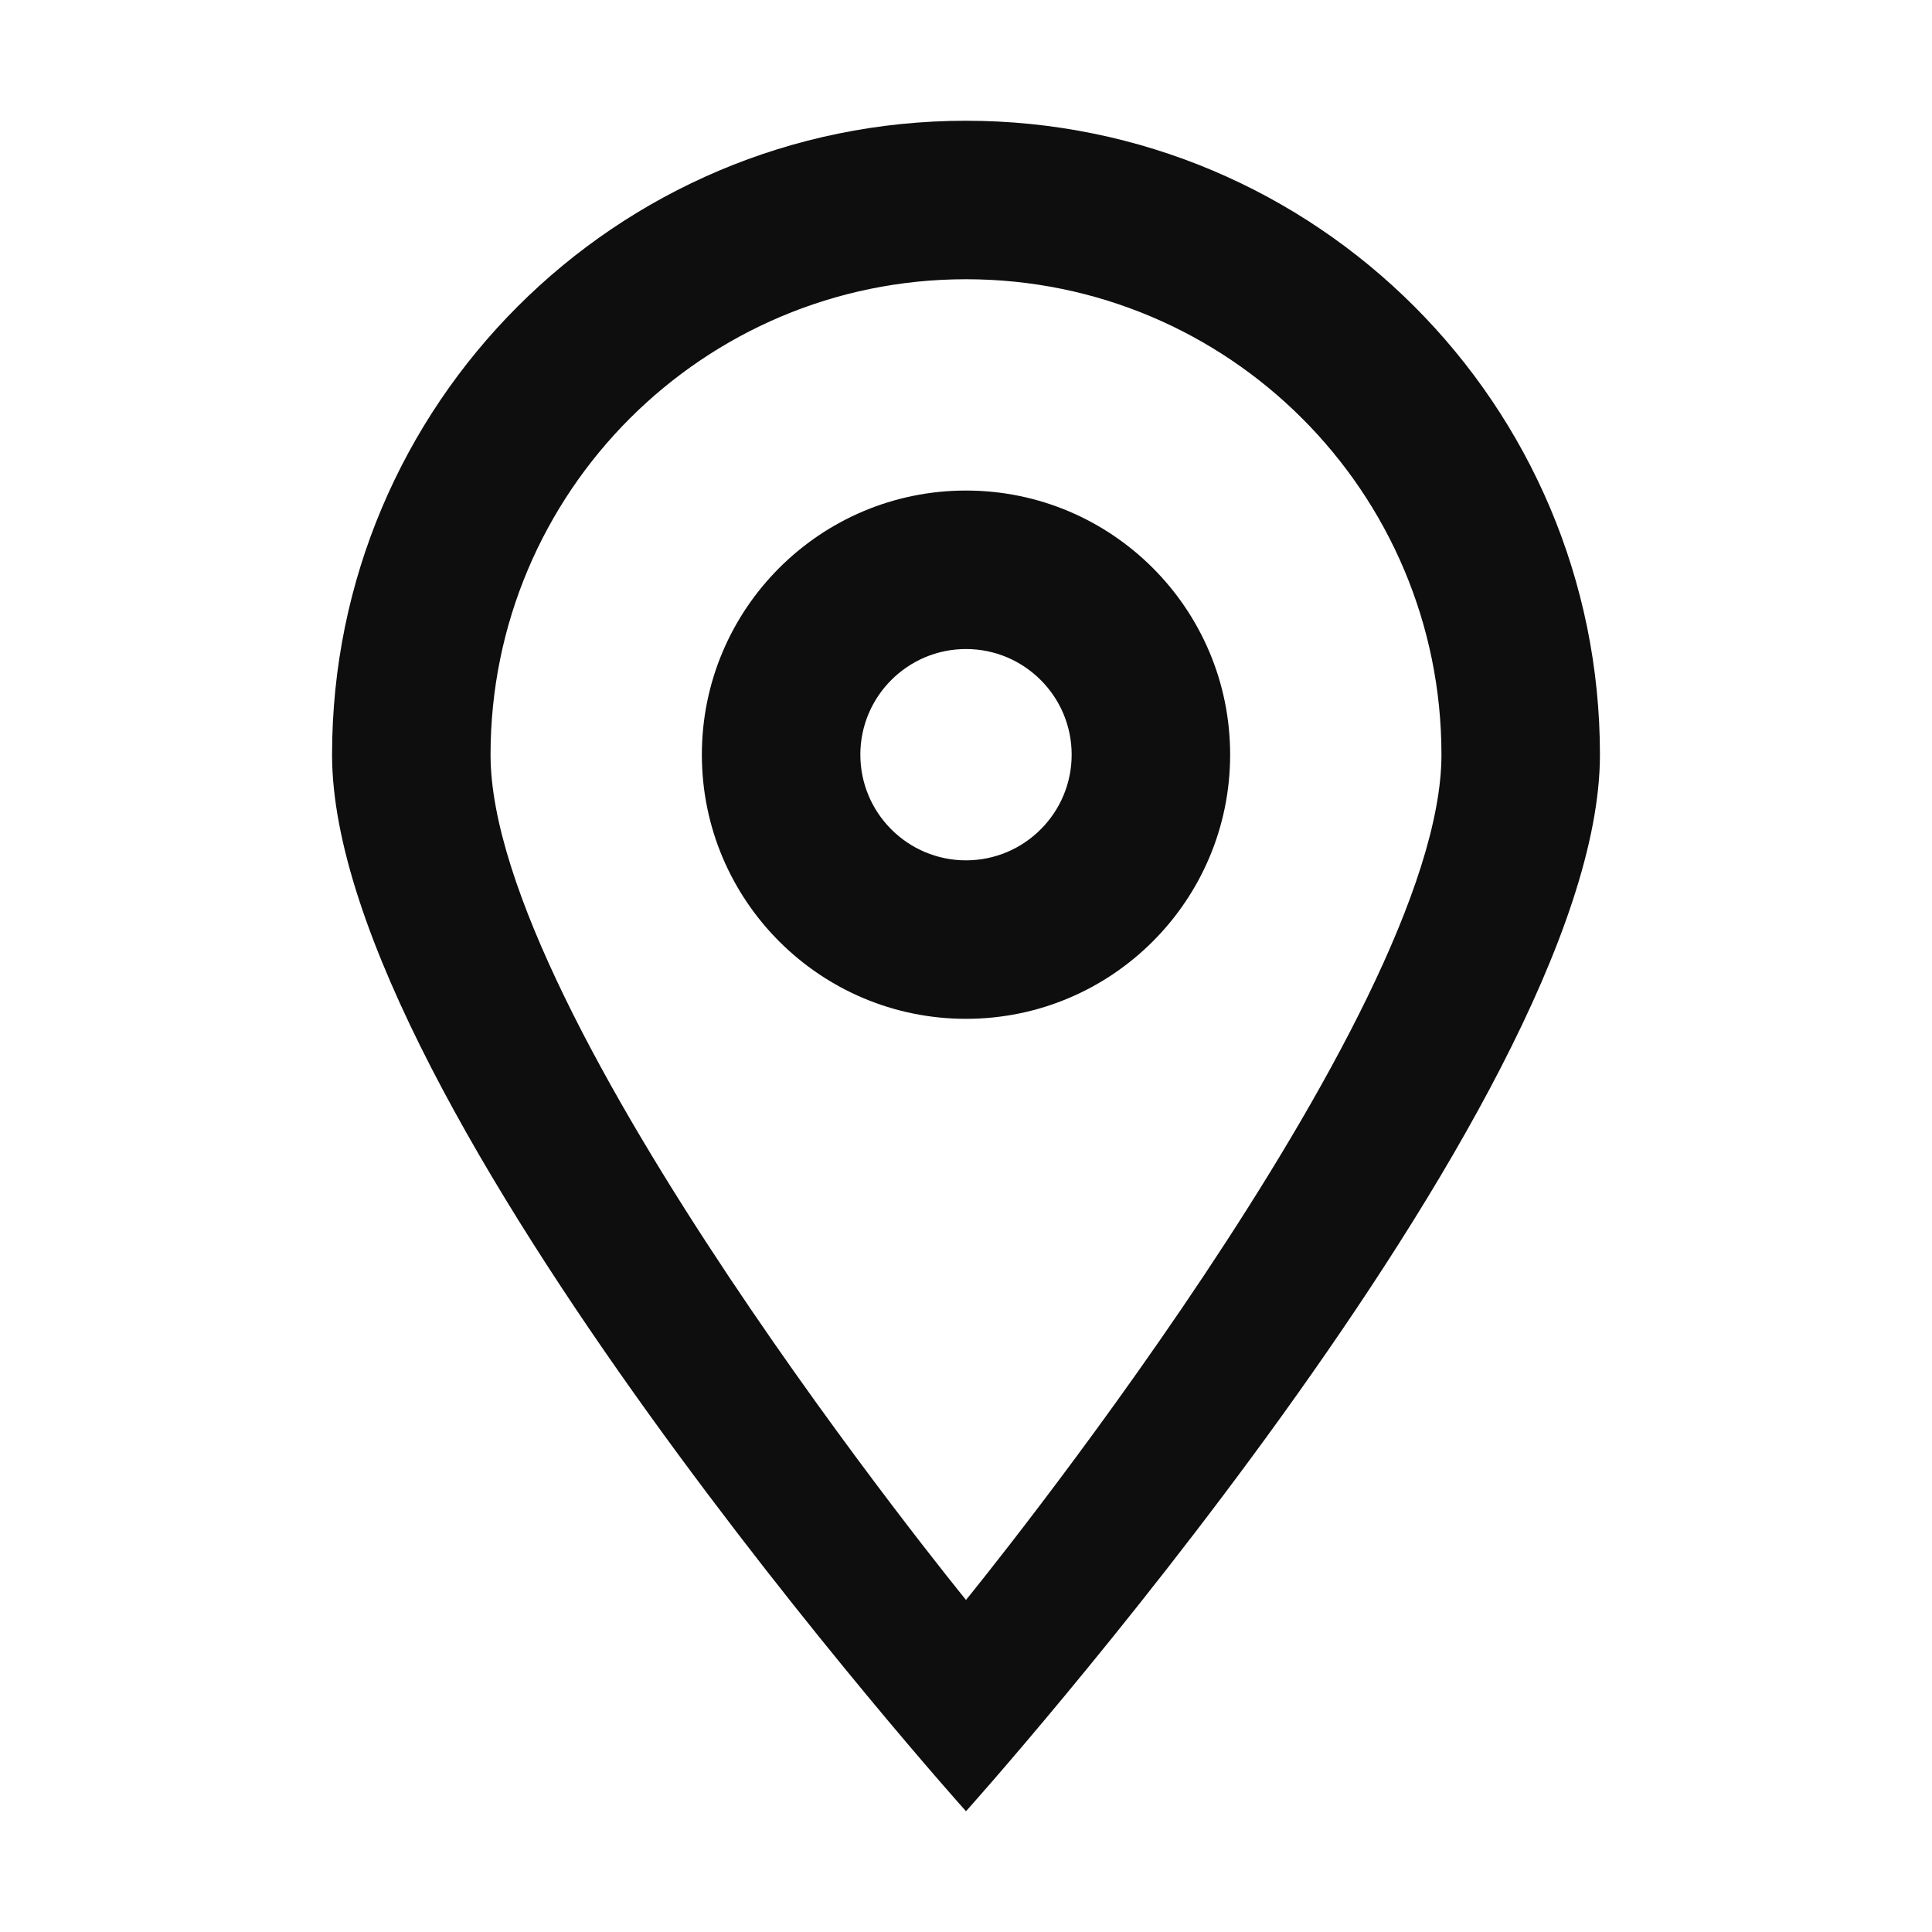 <?xml version="1.0" standalone="no"?><!DOCTYPE svg PUBLIC "-//W3C//DTD SVG 1.1//EN" "http://www.w3.org/Graphics/SVG/1.1/DTD/svg11.dtd"><svg t="1627995933532" class="icon" viewBox="0 0 1024 1024" version="1.1" xmlns="http://www.w3.org/2000/svg" p-id="3984" xmlns:xlink="http://www.w3.org/1999/xlink" width="200" height="200"><defs><style type="text/css"></style></defs><path d="M512 260c-77.3 0-140 62.7-140 140s62.7 140 140 140 140-62.7 140-140-62.7-140-140-140z m0 196c-30.9 0-56-25.1-56-56s25.1-56 56-56 56 25.1 56 56-25.1 56-56 56z m0-392c-185.6 0-336 150.4-336 336s336 560 336 560 336-374.4 336-560c0-185.6-150.4-336-336-336zM260 400c0-139.2 112.8-252 252-252s252 112.8 252 252-252 448-252 448-252-308.8-252-448z" fill="#0E0E0E" p-id="3985"></path></svg>